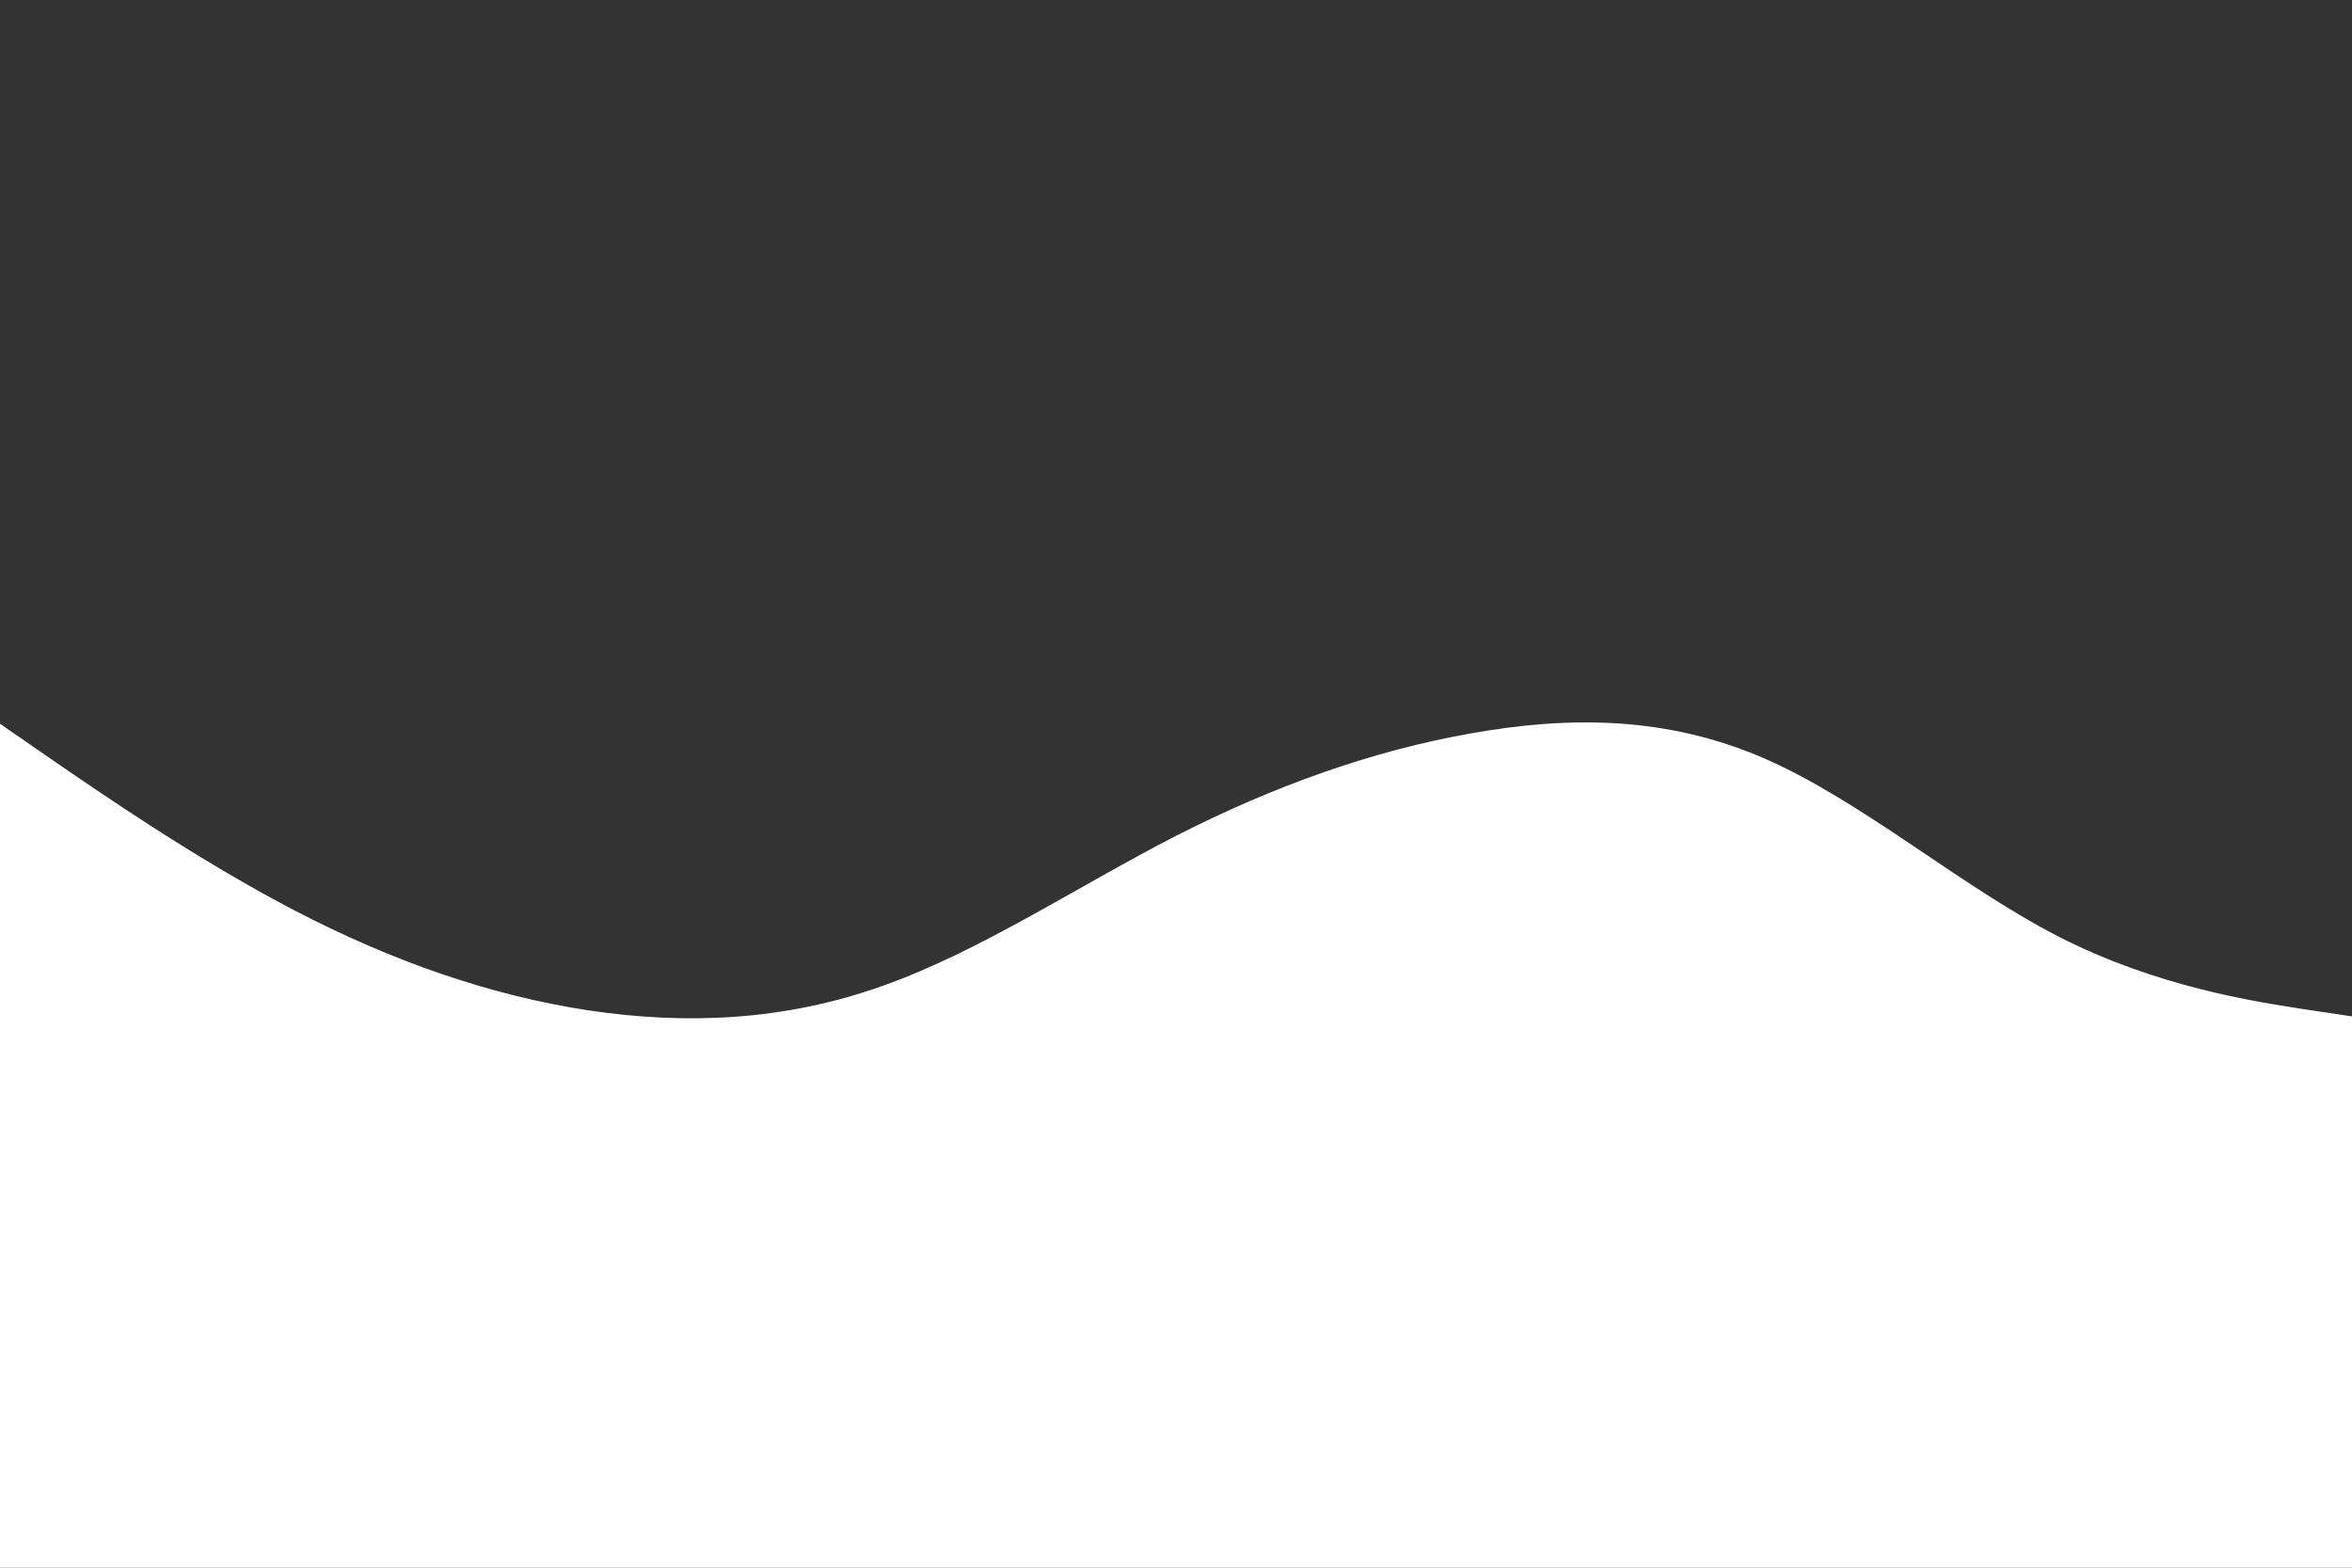 <svg id="visual" viewBox="0 0 900 600" width="900" height="600" xmlns="http://www.w3.org/2000/svg" xmlns:xlink="http://www.w3.org/1999/xlink" version="1.1"><rect x="0" y="0" width="900" height="600" fill="#333333" stroke="none"/><path d="M0 277L18.8 290C37.7 303 75.3 329 112.8 348.5C150.3 368 187.7 381 225.2 386.7C262.7 392.3 300.3 390.7 337.8 377.3C375.3 364 412.7 339 450.2 319.8C487.7 300.7 525.3 287.3 562.8 280.7C600.3 274 637.7 274 675.2 290.3C712.7 306.7 750.3 339.3 787.8 358.5C825.3 377.7 862.7 383.3 881.3 386.2L900 389L900 601L881.3 601C862.7 601 825.3 601 787.8 601C750.3 601 712.7 601 675.2 601C637.7 601 600.3 601 562.8 601C525.3 601 487.7 601 450.2 601C412.7 601 375.3 601 337.8 601C300.3 601 262.7 601 225.2 601C187.7 601 150.3 601 112.8 601C75.3 601 37.7 601 18.8 601L0 601Z" fill="#FFFFFF" stroke-linecap="round" stroke-linejoin="miter"></path></svg>